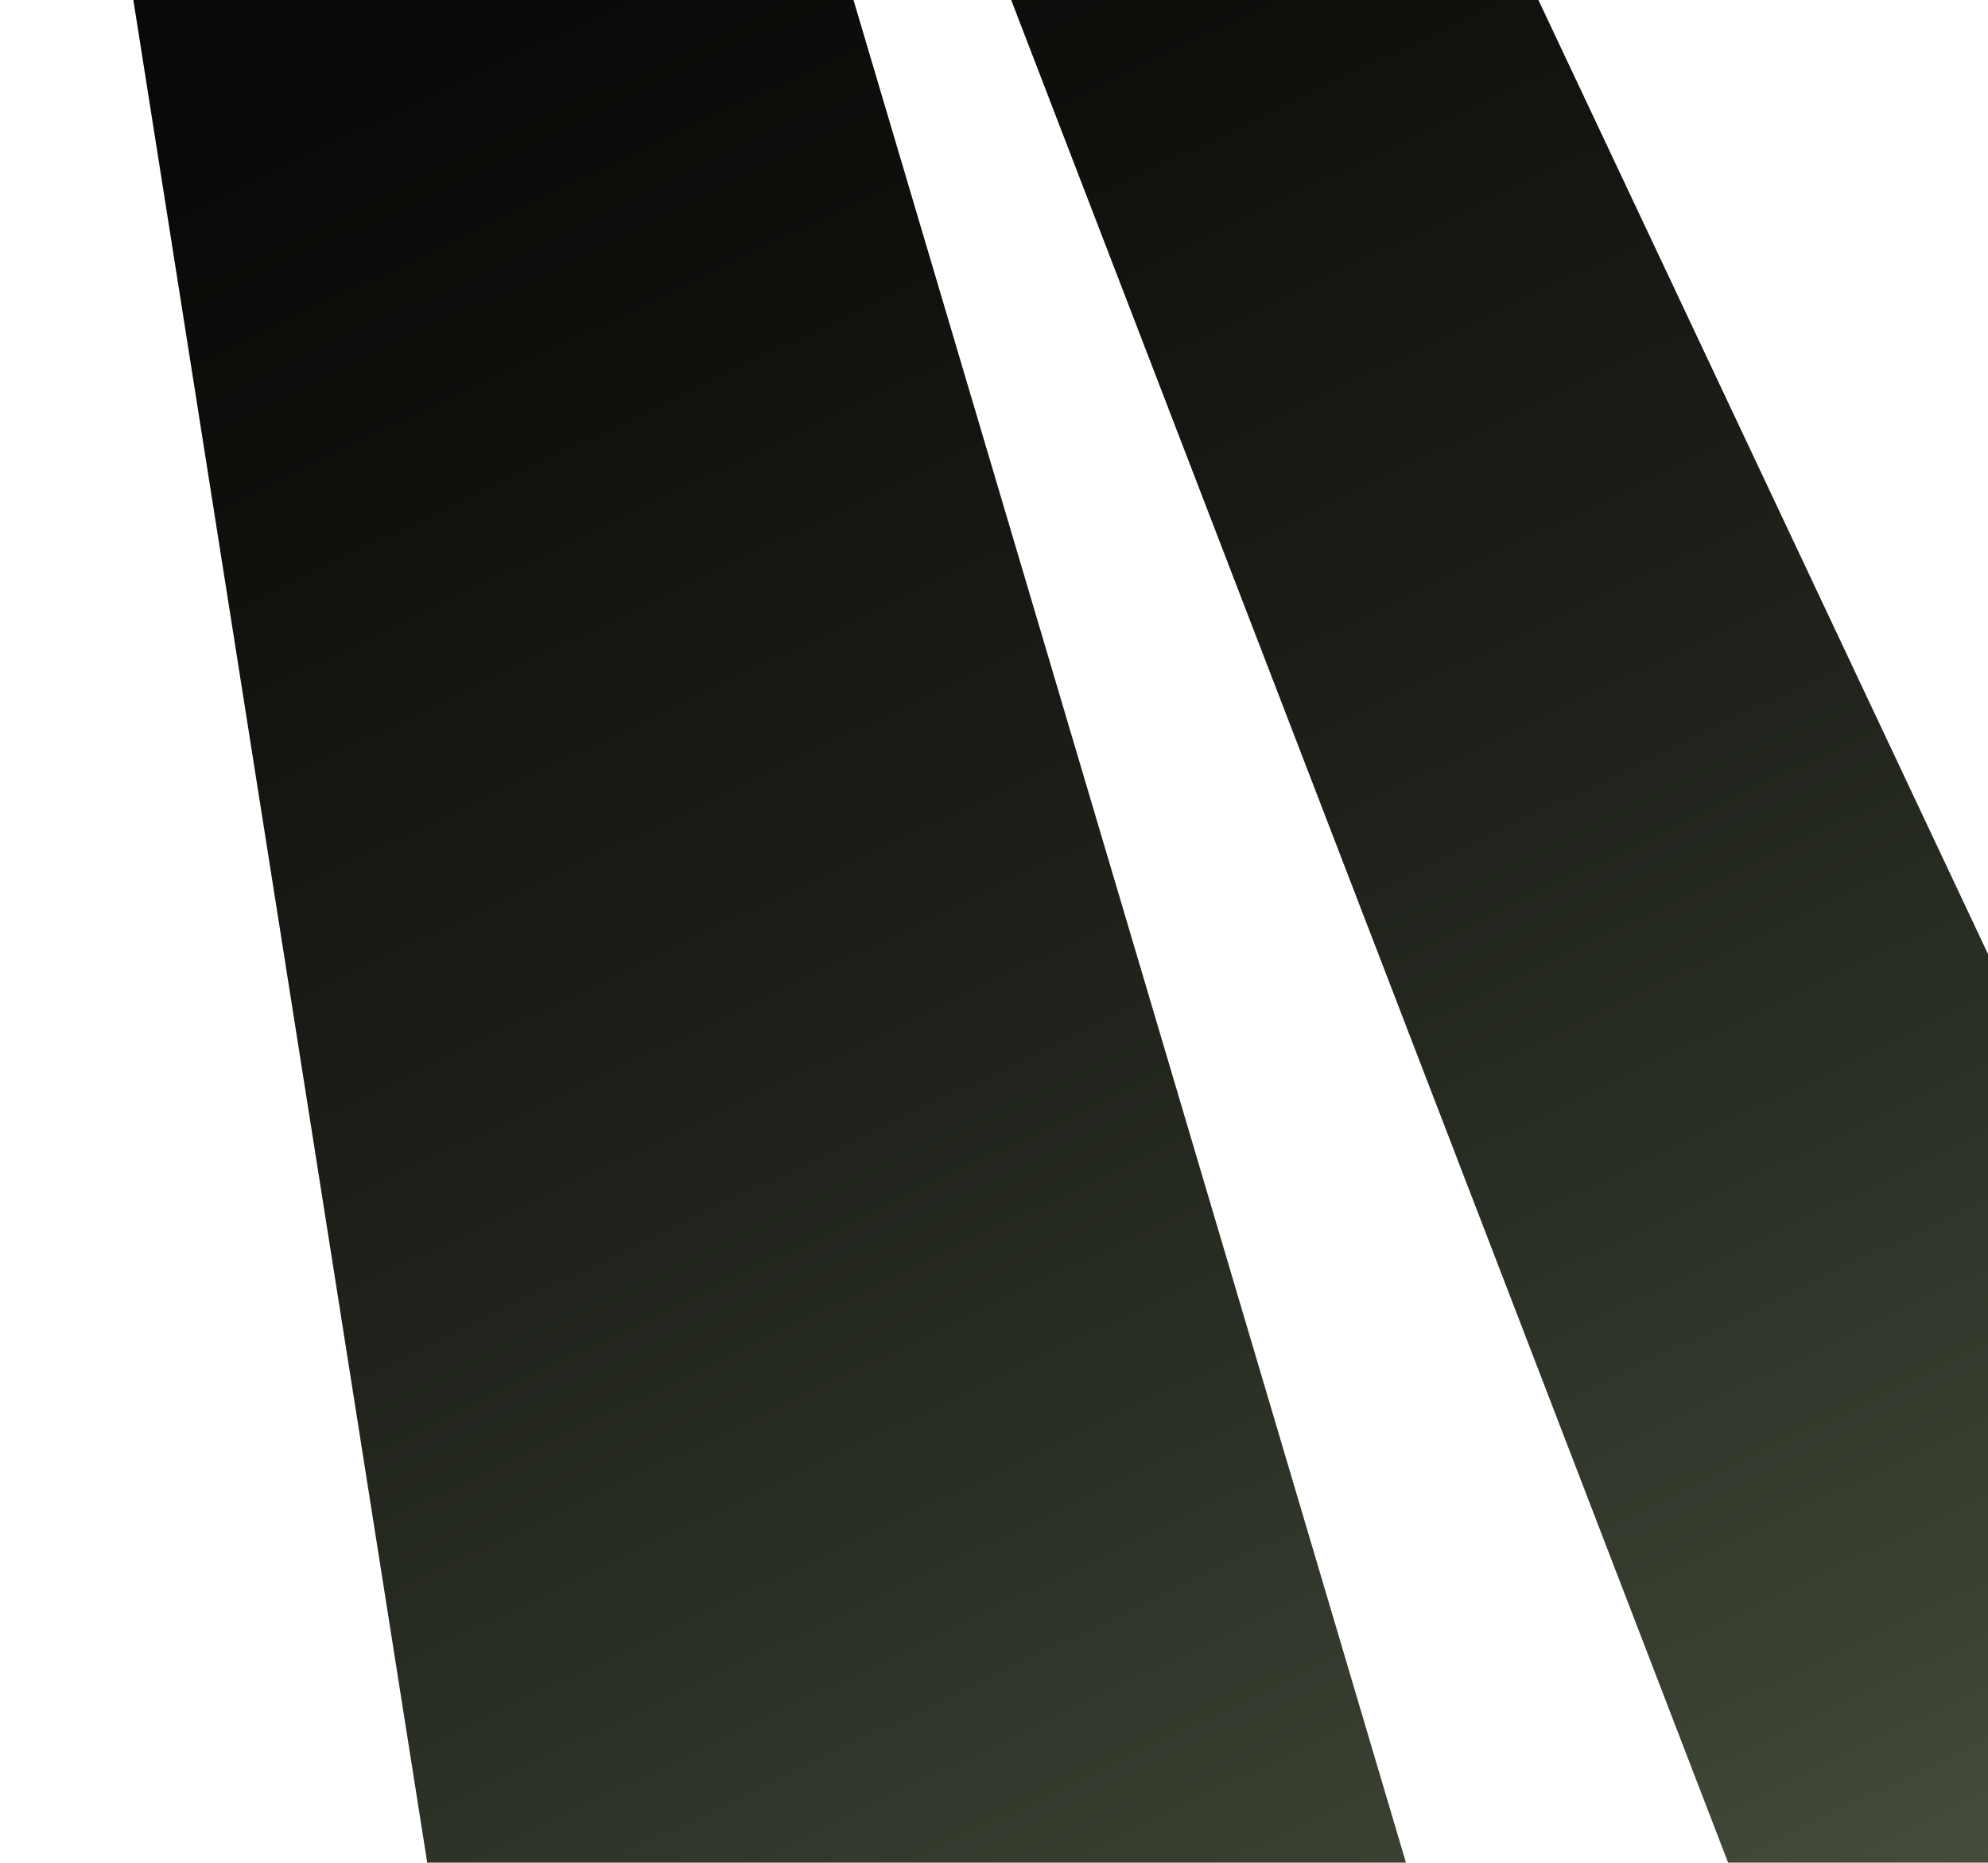 <svg width="127" height="119" viewBox="0 0 127 119" fill="none" xmlns="http://www.w3.org/2000/svg">
<g style="mix-blend-mode:screen">
<path d="M123.512 153.081L45.26 -50.248L75.765 -47.748C75.765 -47.748 173.331 159.083 172.999 159L123.512 153.081ZM99.058 150.163L39.623 -50.248L1.86211e-05 -54L30.919 141.993L99.058 150.163Z" fill="url(#paint0_linear_416_228)"/>
</g>
<defs>
<linearGradient id="paint0_linear_416_228" x1="142.071" y1="234.111" x2="-5.924" y2="-74.084" gradientUnits="userSpaceOnUse">
<stop stop-color="#93A57F"/>
<stop offset="0.067" stop-color="#80906F"/>
<stop offset="0.22" stop-color="#59644D"/>
<stop offset="0.376" stop-color="#394031"/>
<stop offset="0.532" stop-color="#20241C"/>
<stop offset="0.687" stop-color="#0E100C"/>
<stop offset="0.843" stop-color="#040403"/>
<stop offset="1"/>
</linearGradient>
</defs>
</svg>

